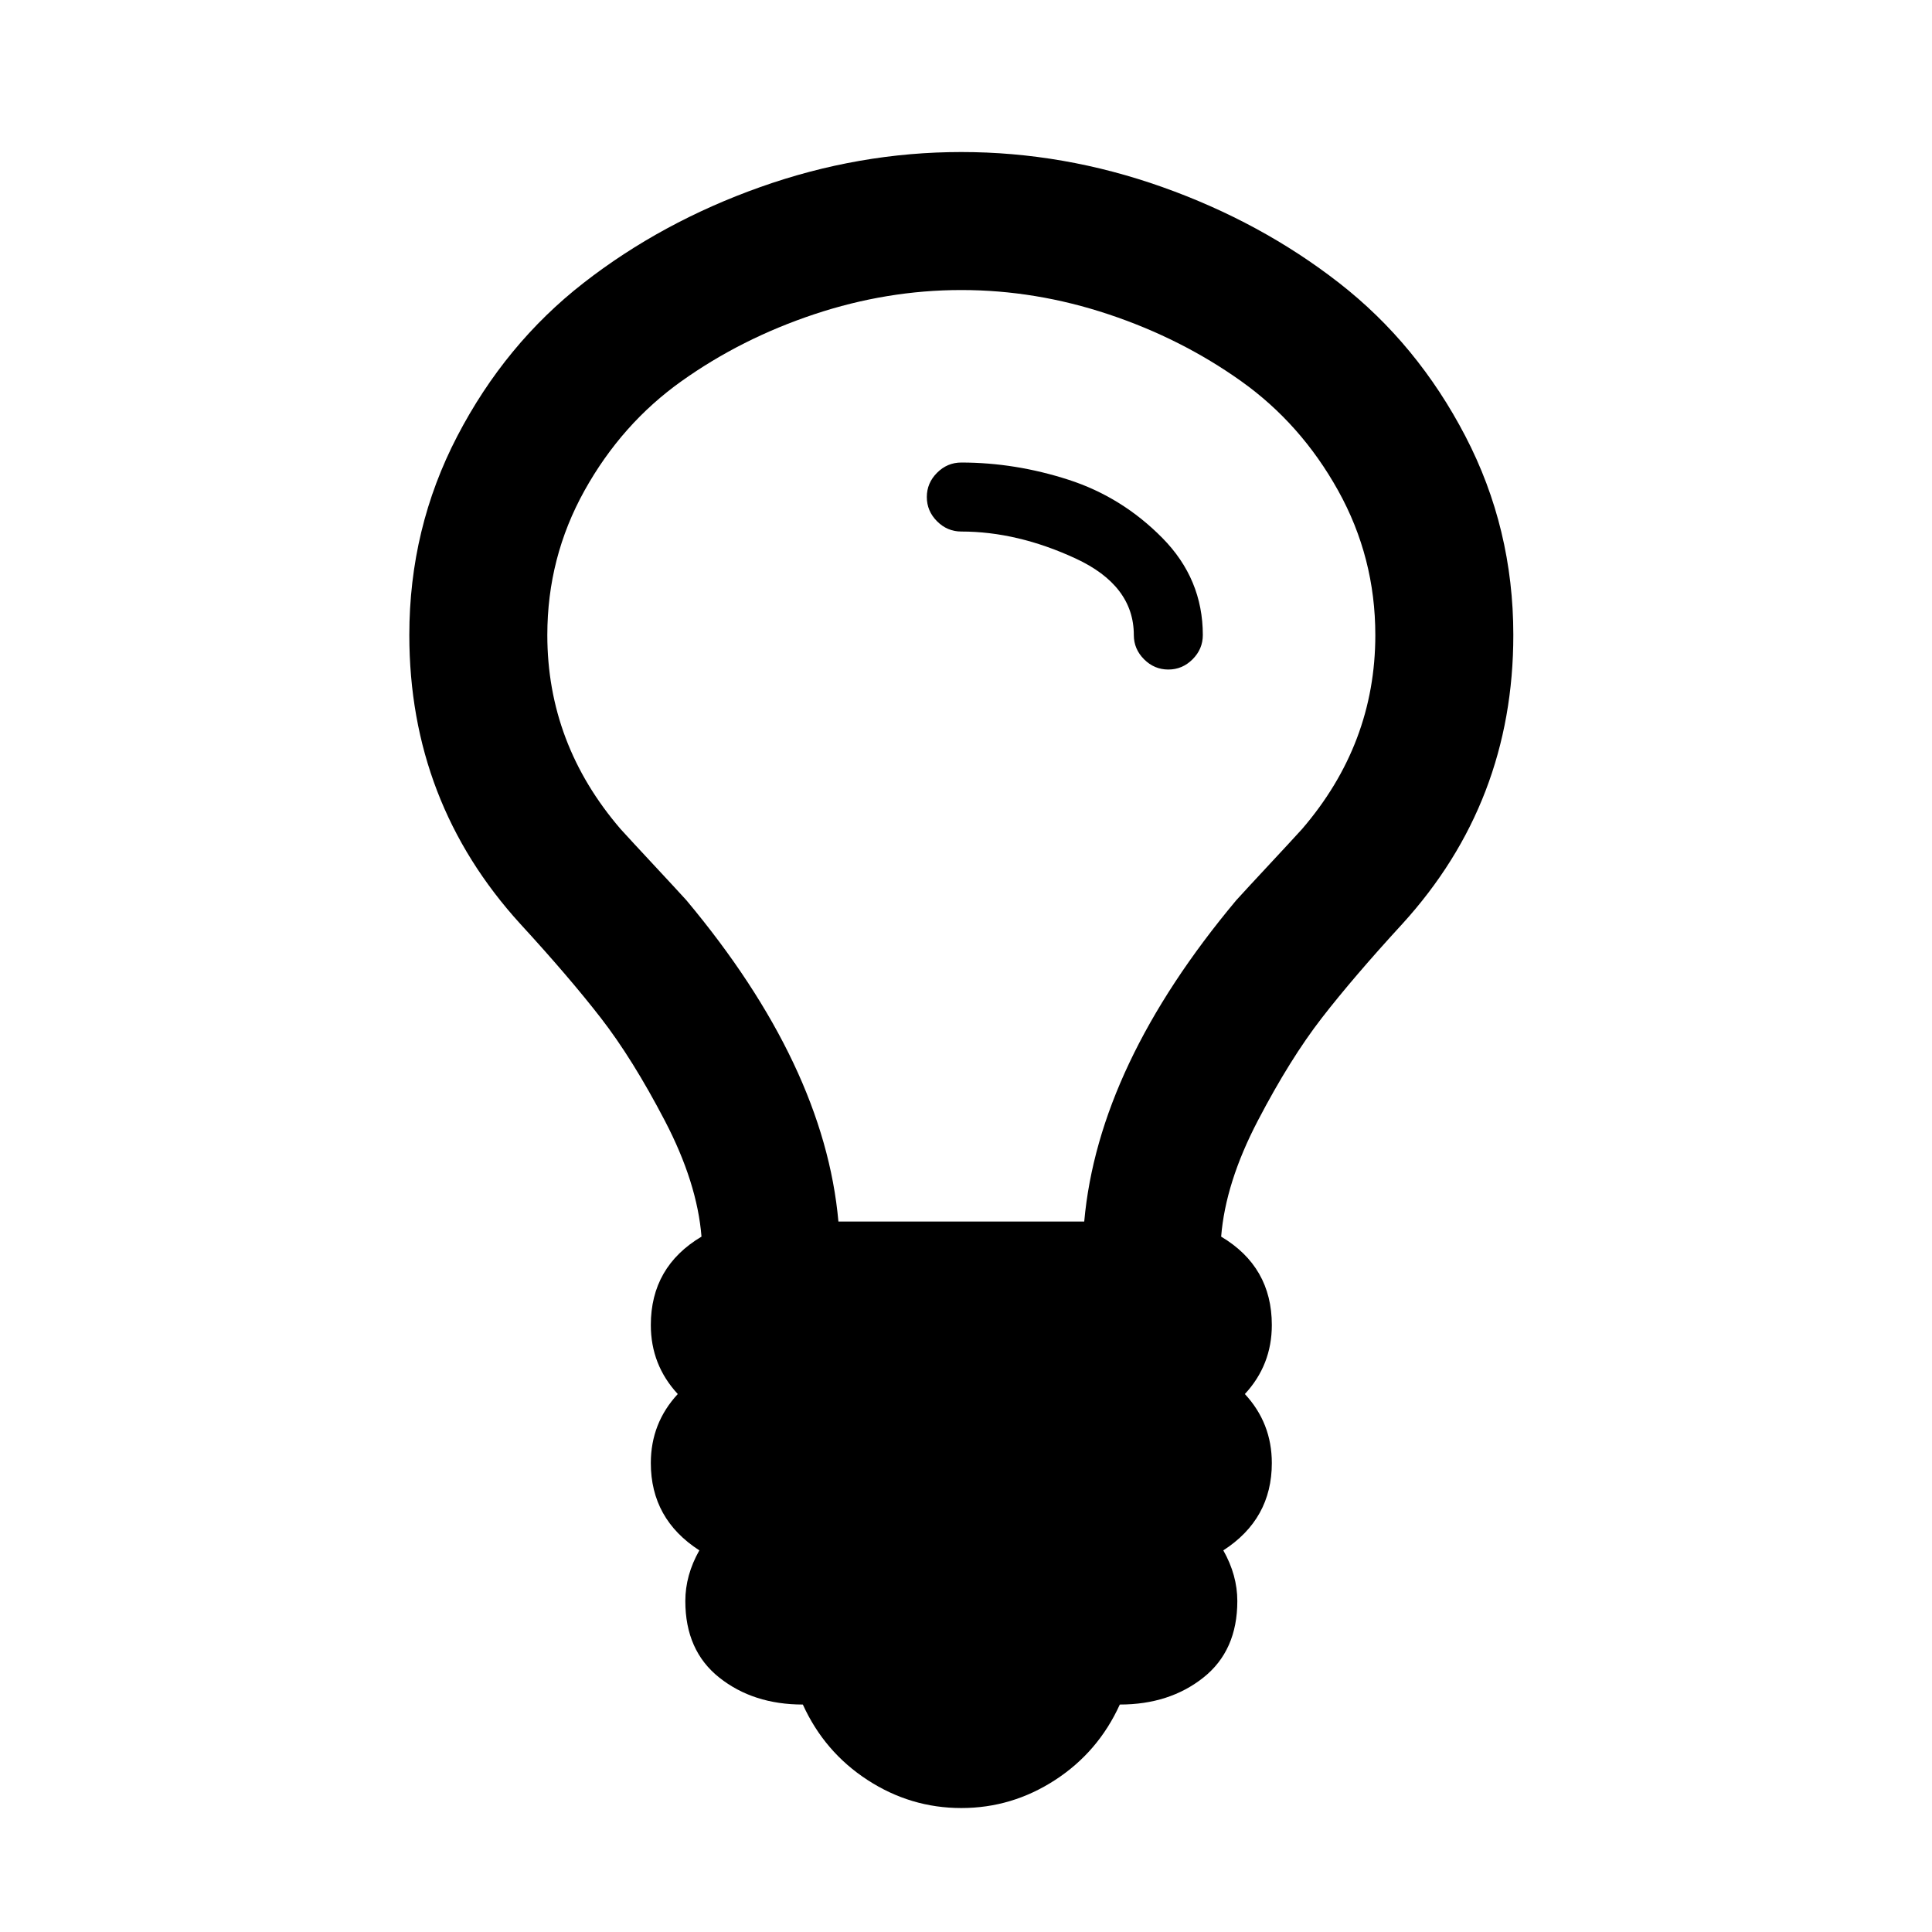 <?xml version="1.0" encoding="UTF-8" standalone="no"?>
<svg
   xmlns:dc="http://purl.org/dc/elements/1.1/"
   xmlns:cc="http://creativecommons.org/ns#"
   xmlns:rdf="http://www.w3.org/1999/02/22-rdf-syntax-ns#"
   xmlns:svg="http://www.w3.org/2000/svg"
   xmlns="http://www.w3.org/2000/svg"
   xmlns:sodipodi="http://sodipodi.sourceforge.net/DTD/sodipodi-0.dtd"
   xmlns:inkscape="http://www.inkscape.org/namespaces/inkscape"
   viewBox="0 -256 1792 1792"
   id="svg3013"
   version="1.1"
   inkscape:version="0.91 r13725"
   width="100%"
   height="100%"
   sodipodi:docname="off.svg">
  <defs
     id="defs3021" />
  <sodipodi:namedview
     pagecolor="#ffffff"
     bordercolor="#666666"
     borderopacity="1"
     objecttolerance="10"
     gridtolerance="10"
     guidetolerance="10"
     inkscape:pageopacity="0"
     inkscape:pageshadow="2"
     inkscape:window-width="640"
     inkscape:window-height="480"
     id="namedview3019"
     showgrid="false"
     inkscape:zoom="0.13169643"
     inkscape:cx="896.00001"
     inkscape:cy="896.00001"
     inkscape:window-x="25"
     inkscape:window-y="25"
     inkscape:window-maximized="0"
     inkscape:current-layer="svg3013" />
  <g
     transform="matrix(1,0,0,-1,379.661,1293.017)"
     id="g3015">
    <path
       d="m 736,960 q 0,-13 -9.5,-22.5 Q 717,928 704,928 q -13,0 -22.5,9.5 -9.5,9.5 -9.5,22.5 0,46 -54,71 -54,25 -106,25 -13,0 -22.5,9.5 -9.5,9.5 -9.5,22.5 0,13 9.5,22.5 9.5,9.5 22.5,9.5 50,0 99.5,-16 49.5,-16 87,-54 37.5,-38 37.5,-90 z m 160,0 q 0,72 -34.5,134 -34.5,62 -90,101.5 -55.5,39.5 -123,62 Q 581,1280 512,1280 443,1280 375.5,1257.5 308,1235 252.5,1195.5 197,1156 162.5,1094 128,1032 128,960 128,859 196,780 206,769 226.5,747 247,725 257,714 385,561 398,416 h 228 q 13,145 141,298 10,11 30.5,33 20.5,22 30.5,33 68,79 68,180 z m 128,0 Q 1024,805 921,692 876,643 846.5,605 817,567 787,509.5 757,452 753,402 q 47,-28 47,-82 0,-37 -25,-64 25,-27 25,-64 0,-52 -45,-81 13,-23 13,-47 0,-46 -31.5,-71 -31.5,-25 -77.5,-25 -20,-44 -60,-70 -40,-26 -87,-26 -47,0 -87,26 -40,26 -60,70 -46,0 -77.5,25 -31.5,25 -31.5,71 0,24 13,47 -45,29 -45,81 0,37 25,64 -25,27 -25,64 0,54 47,82 -4,50 -34,107.5 Q 207,567 177.5,605 148,643 103,692 0,805 0,960 q 0,99 44.5,184.5 44.5,85.5 117,142 72.5,56.5 164,89 91.5,32.5 186.5,32.5 95,0 186.5,-32.5 91.5,-32.5 164,-89 72.5,-56.5 117,-142 Q 1024,1059 1024,960 z"
       id="path3017"
       inkscape:connector-curvature="0"
       style="fill:currentColor" />
  </g>
</svg>
